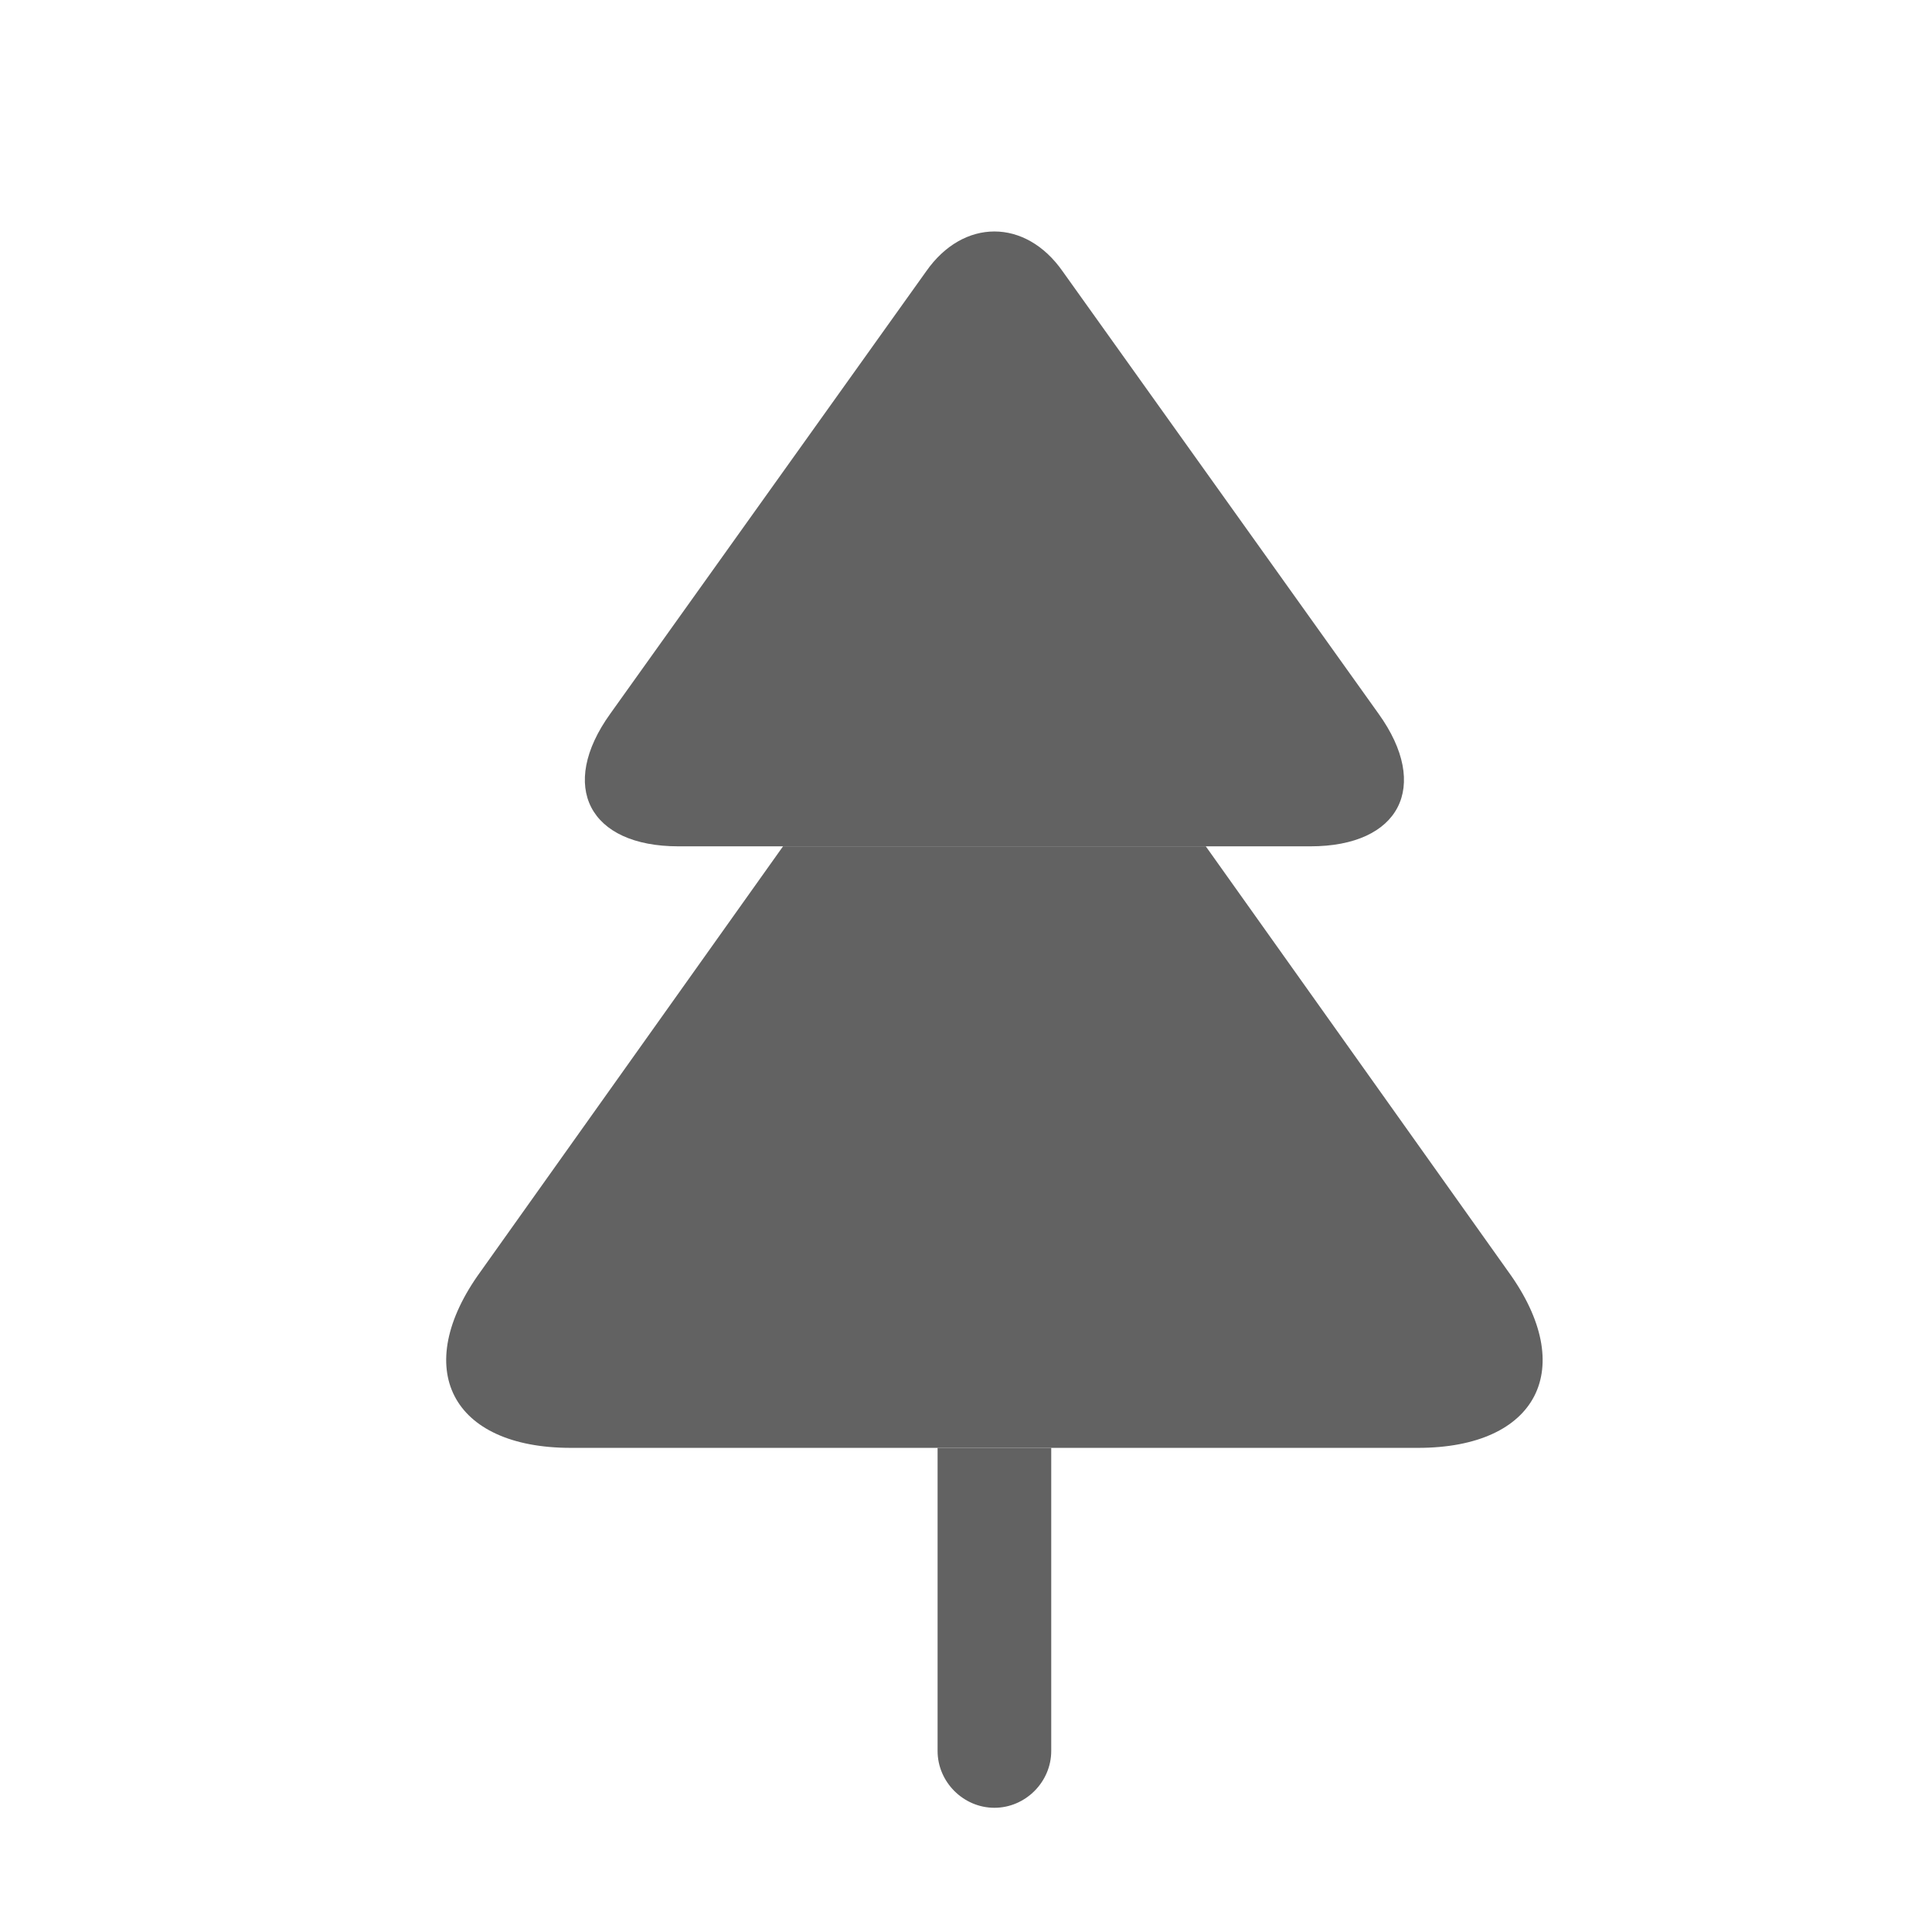 <svg width="17" height="17" viewBox="0 0 17 17" fill="none" xmlns="http://www.w3.org/2000/svg">
<path d="M11.53 7.447H5.97C5.183 7.447 4.91 6.92 5.37 6.28L8.15 2.387C8.477 1.92 9.023 1.92 9.35 2.387L12.13 6.28C12.59 6.92 12.317 7.447 11.53 7.447Z" fill="#626262"/>
<path d="M12.477 12.74H5.023C3.97 12.74 3.61 12.04 4.23 11.187L6.89 7.447H10.61L13.27 11.187C13.89 12.04 13.53 12.74 12.477 12.74Z" fill="#626262"/>
<path d="M9.25 12.74V15.407C9.25 15.68 9.023 15.907 8.75 15.907C8.477 15.907 8.25 15.68 8.25 15.407V12.74H9.25Z" fill="#626262"/>
</svg>
